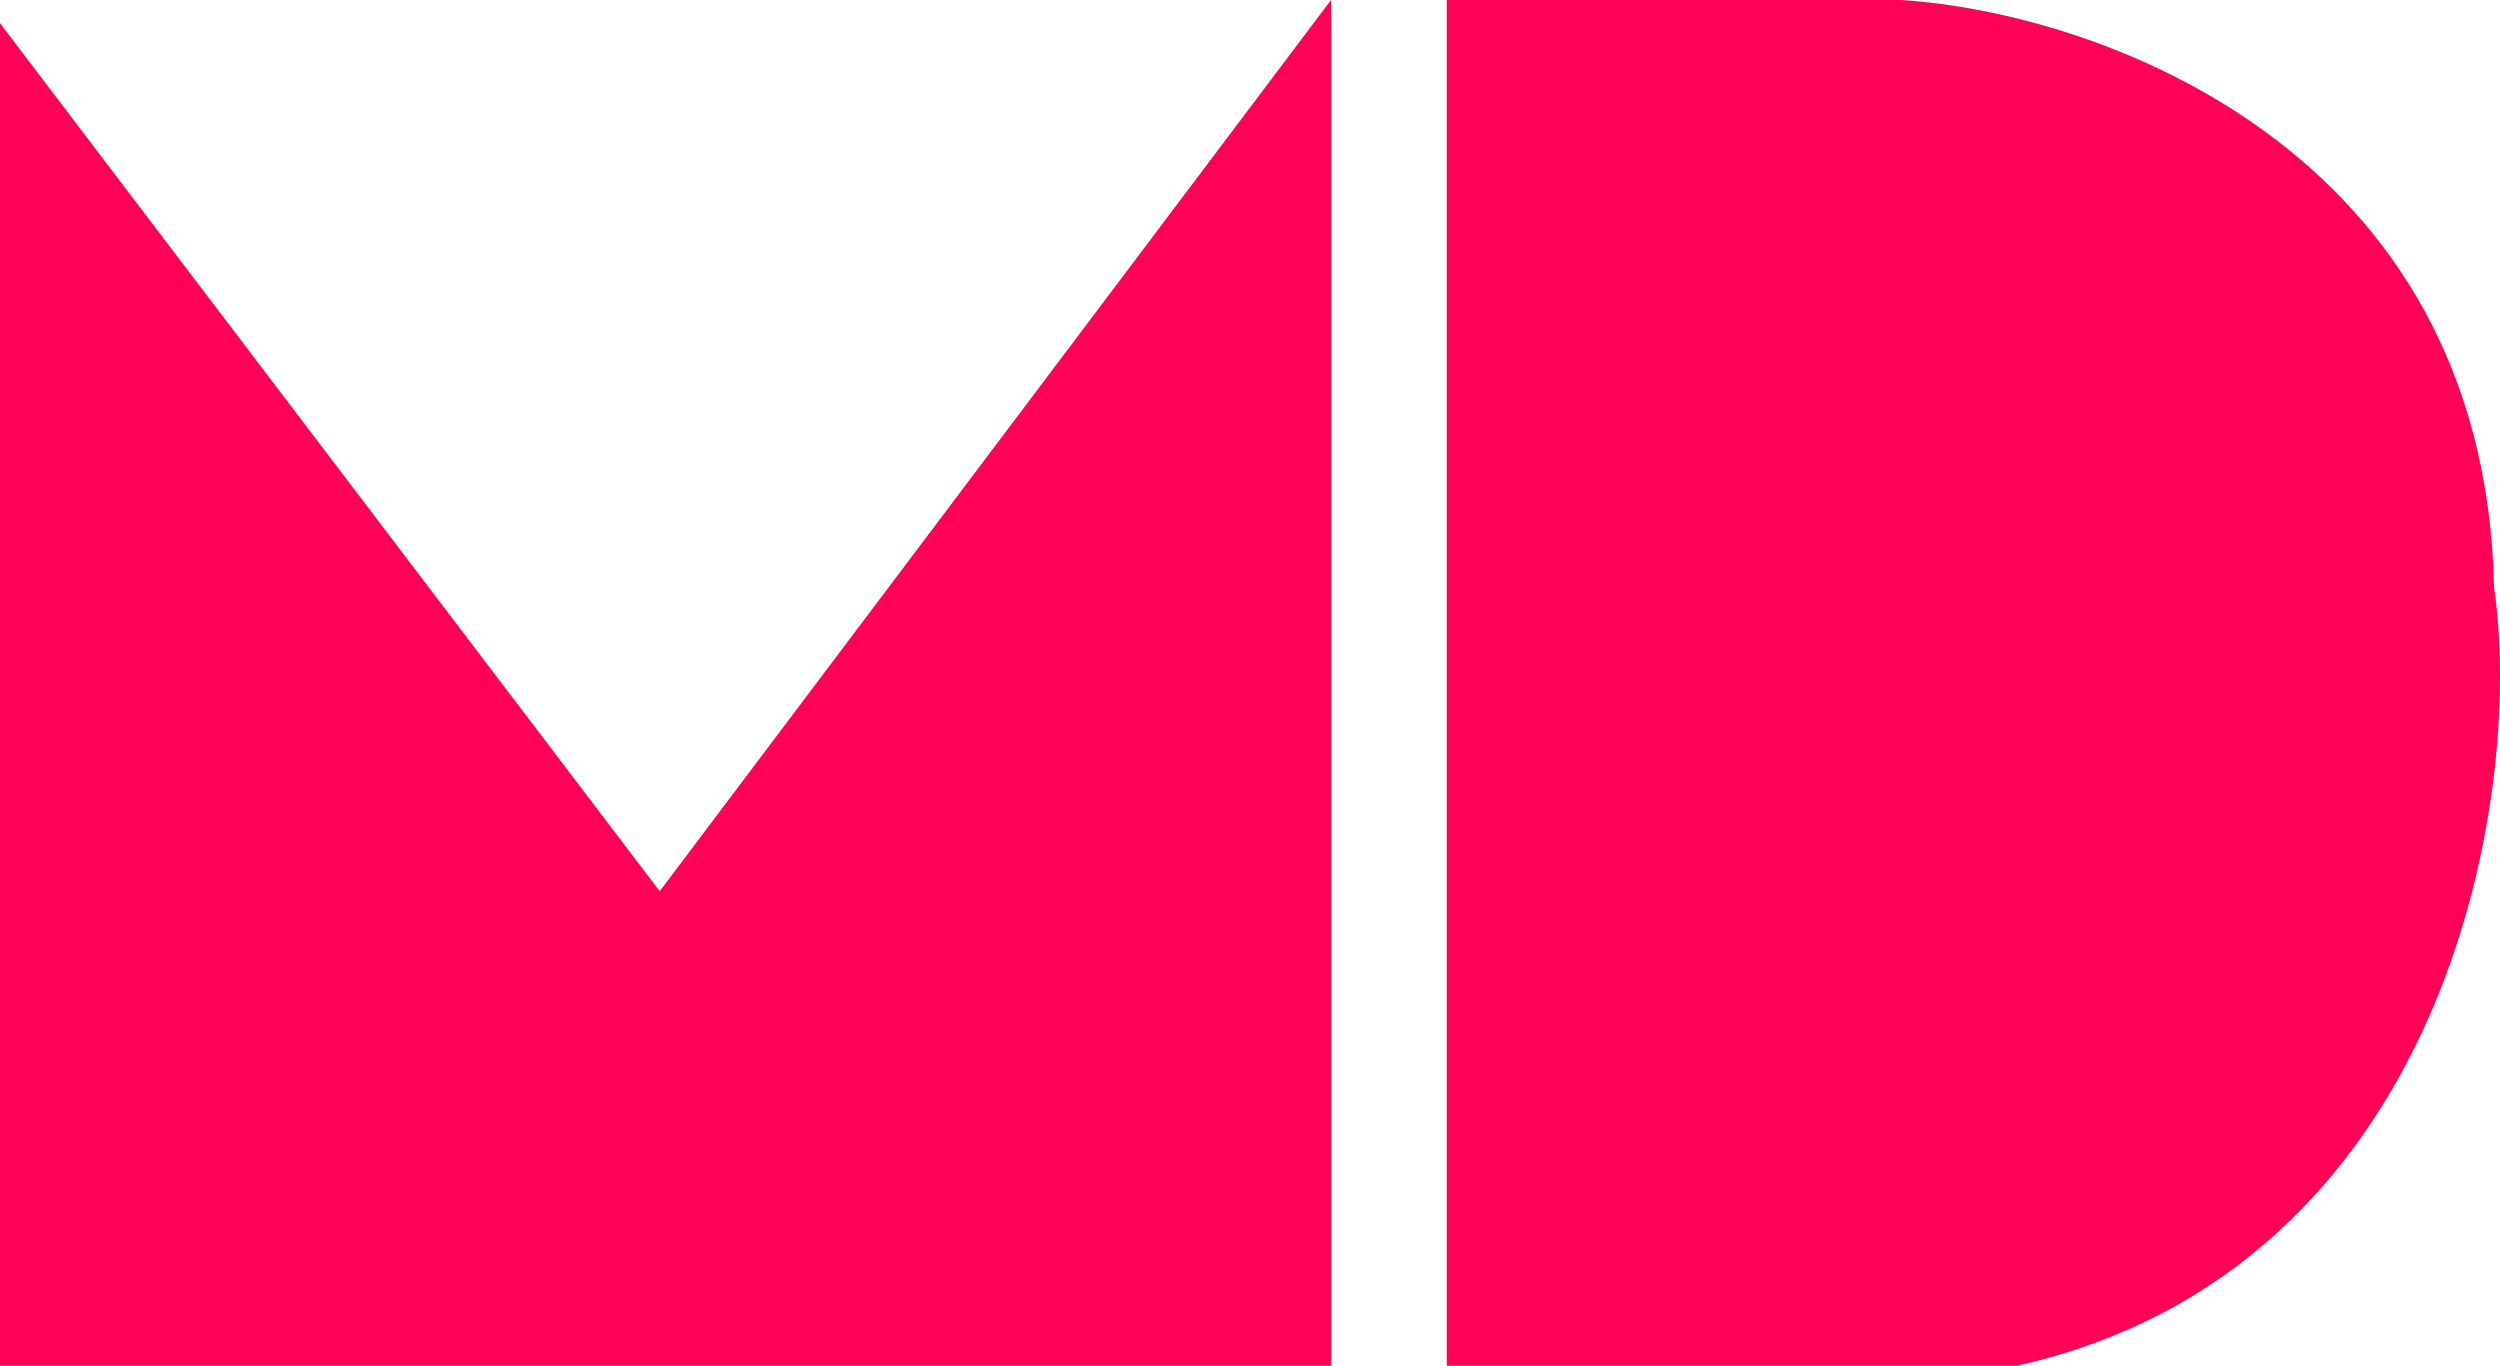 <svg width="216" height="118" viewBox="0 0 216 118" fill="none" xmlns="http://www.w3.org/2000/svg">
<path d="M164.21 0H125V118H174.263C211.261 109.719 218.165 69.006 215.484 50.719C214.68 12.628 180.966 1.035 164.21 0Z" fill="#FF0155"/>
<path d="M57 77L0 2V118H115V0L57 77Z" fill="#FF0155"/>
</svg>
